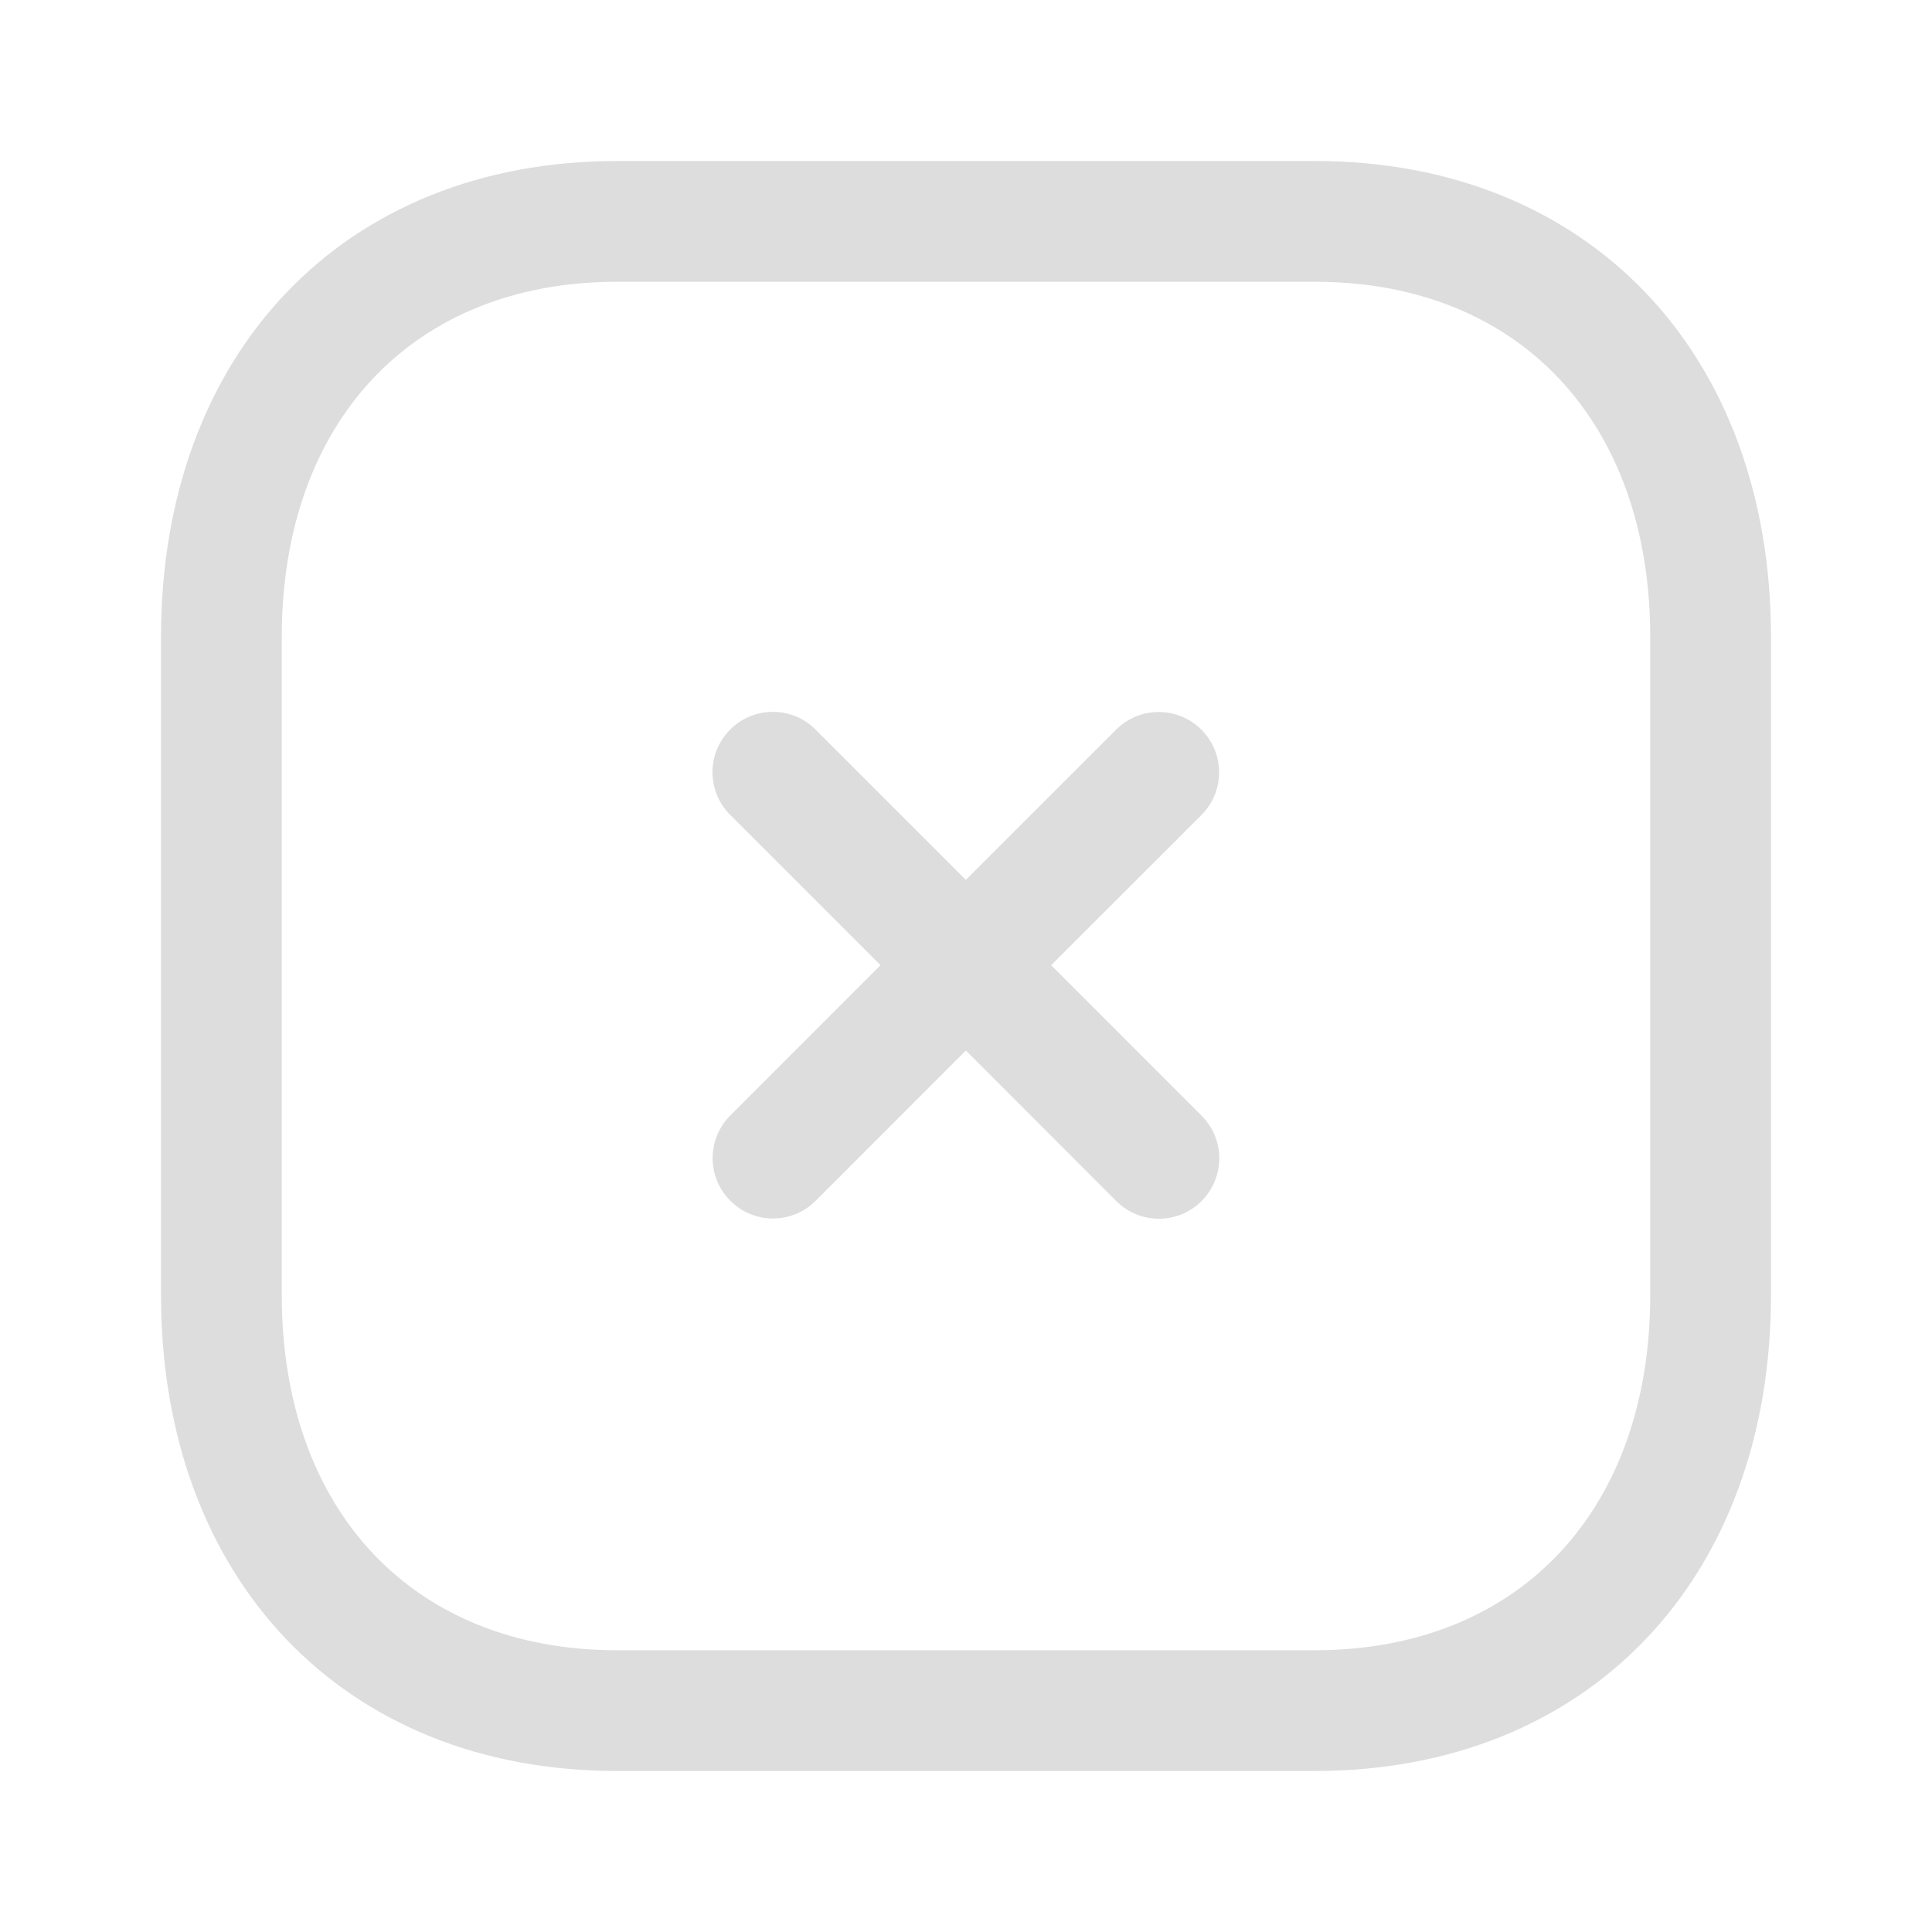 <svg width="48" height="48" viewBox="0 0 48 48" fill="none" xmlns="http://www.w3.org/2000/svg">
<path fill-rule="evenodd" clip-rule="evenodd" d="M32.668 4C39.446 4 44 8.756 44 15.832V32.168C44 39.244 39.446 44 32.666 44H15.33C8.552 44 4 39.244 4 32.168V15.832C4 8.756 8.552 4 15.33 4H32.668ZM32.668 7H15.33C10.27 7 7 10.466 7 15.832V32.168C7 37.534 10.27 41 15.33 41H32.666C37.728 41 41 37.534 41 32.168V15.832C41 10.466 37.728 7 32.668 7ZM20.261 18.125L23.996 21.86L27.729 18.129C28.315 17.543 29.263 17.543 29.849 18.129C30.435 18.715 30.435 19.663 29.849 20.249L26.116 23.98L29.853 27.719C30.439 28.305 30.439 29.253 29.853 29.839C29.561 30.133 29.175 30.279 28.793 30.279C28.409 30.279 28.025 30.133 27.733 29.839L23.996 26.1L20.265 29.833C19.973 30.127 19.589 30.273 19.205 30.273C18.821 30.273 18.437 30.127 18.145 29.833C17.559 29.247 17.559 28.299 18.145 27.713L21.876 23.98L18.141 20.245C17.555 19.659 17.555 18.711 18.141 18.125C18.729 17.539 19.677 17.539 20.261 18.125Z" fill="#ddd"/>
</svg>
